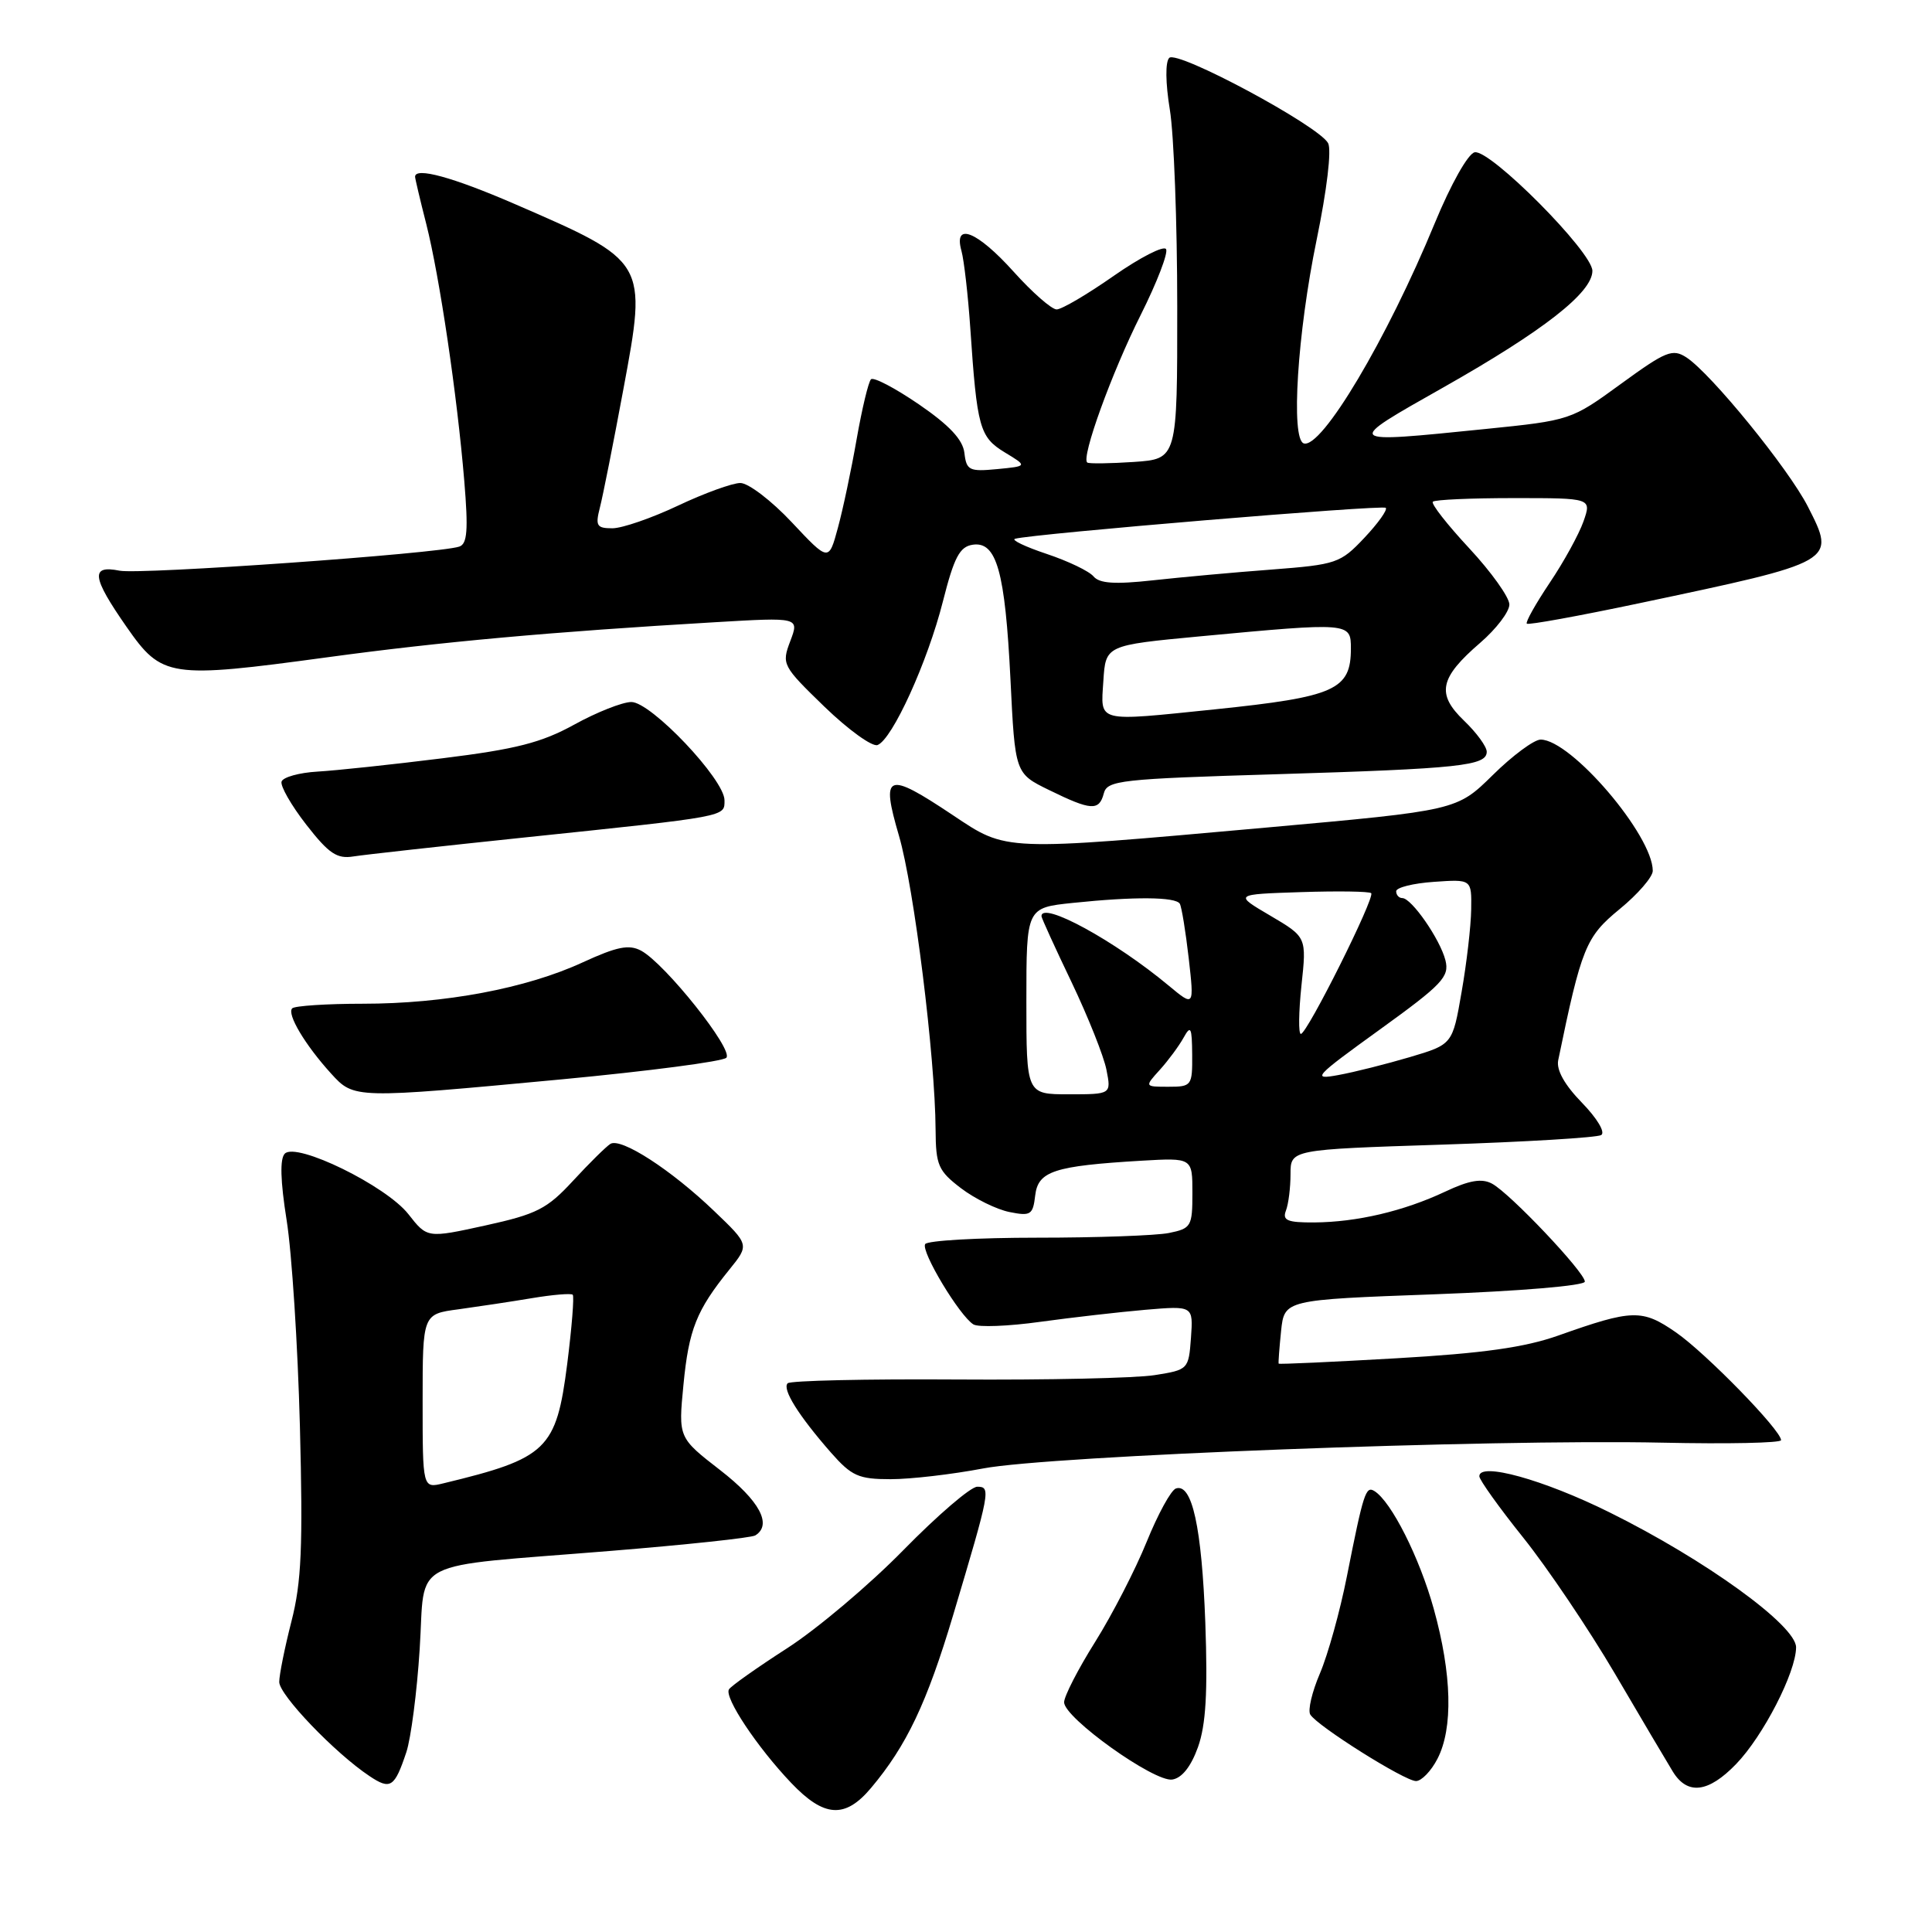 <?xml version="1.0" encoding="UTF-8" standalone="no"?>
<!DOCTYPE svg PUBLIC "-//W3C//DTD SVG 1.1//EN" "http://www.w3.org/Graphics/SVG/1.1/DTD/svg11.dtd" >
<svg xmlns="http://www.w3.org/2000/svg" xmlns:xlink="http://www.w3.org/1999/xlink" version="1.1" viewBox="0 0 256 256">
 <g >
 <path fill="currentColor"
d=" M 115.42 236.91 C 120.13 231.31 122.82 225.65 126.30 214.00 C 131.22 197.51 131.32 197.00 129.49 197.00 C 128.63 197.00 124.24 200.77 119.72 205.38 C 115.20 210.00 108.26 215.85 104.30 218.40 C 100.34 220.95 96.87 223.40 96.59 223.85 C 95.94 224.91 100.31 231.49 104.84 236.25 C 109.20 240.83 111.98 241.01 115.42 236.91 Z  M 53.84 232.18 C 54.45 230.35 55.25 224.20 55.61 218.51 C 56.41 206.28 53.59 207.73 80.83 205.51 C 90.90 204.69 99.57 203.77 100.08 203.45 C 102.36 202.04 100.65 198.85 95.44 194.81 C 89.88 190.50 89.88 190.50 90.56 183.50 C 91.27 176.16 92.28 173.62 96.65 168.22 C 99.30 164.94 99.30 164.94 94.64 160.48 C 88.93 155.00 82.29 150.71 80.88 151.57 C 80.31 151.93 78.09 154.12 75.94 156.45 C 72.49 160.19 71.14 160.88 64.32 162.38 C 56.61 164.07 56.61 164.07 54.12 160.89 C 51.18 157.13 39.29 151.31 37.74 152.86 C 37.07 153.53 37.15 156.46 37.98 161.68 C 38.67 165.98 39.46 178.28 39.74 189.00 C 40.15 204.95 39.95 209.65 38.62 214.83 C 37.73 218.31 37.00 221.93 37.00 222.87 C 37.00 224.59 44.40 232.31 48.96 235.34 C 51.74 237.20 52.28 236.85 53.84 232.18 Z  M 230.04 233.75 C 233.63 230.04 237.98 221.58 237.99 218.28 C 238.00 215.39 225.97 206.68 213.26 200.39 C 204.51 196.05 195.98 193.69 196.02 195.62 C 196.03 196.10 198.65 199.77 201.85 203.76 C 205.05 207.76 210.51 215.86 213.98 221.76 C 217.44 227.67 220.90 233.51 221.66 234.75 C 223.59 237.89 226.36 237.56 230.04 233.75 Z  M 158.74 231.50 C 159.79 228.54 160.04 224.26 159.71 215.00 C 159.24 202.38 157.96 196.51 155.82 197.23 C 155.17 197.44 153.43 200.63 151.94 204.30 C 150.45 207.98 147.38 213.94 145.12 217.55 C 142.85 221.16 141.00 224.77 141.00 225.56 C 141.00 227.63 152.94 236.16 155.33 235.80 C 156.61 235.60 157.81 234.09 158.74 231.50 Z  M 190.47 233.05 C 192.56 229.01 192.39 221.86 189.98 213.18 C 188.10 206.40 184.35 198.95 182.11 197.57 C 180.97 196.86 180.66 197.83 178.47 208.88 C 177.56 213.50 175.95 219.27 174.90 221.73 C 173.85 224.18 173.27 226.63 173.62 227.19 C 174.57 228.73 186.13 236.00 187.63 236.00 C 188.35 236.00 189.64 234.67 190.47 233.05 Z  M 130.26 194.58 C 139.10 192.89 197.38 190.67 220.25 191.16 C 228.91 191.35 236.00 191.20 236.00 190.83 C 236.00 189.51 226.05 179.31 222.09 176.56 C 217.59 173.44 216.32 173.48 206.50 176.96 C 202.04 178.54 196.51 179.32 185.02 179.98 C 176.51 180.47 169.49 180.79 169.43 180.69 C 169.37 180.58 169.52 178.64 169.75 176.36 C 170.19 172.23 170.19 172.23 190.09 171.50 C 201.39 171.08 210.00 170.36 210.00 169.82 C 210.00 168.59 200.08 158.11 197.70 156.84 C 196.34 156.11 194.69 156.39 191.47 157.91 C 185.98 160.49 179.78 161.94 174.14 161.98 C 170.58 162.00 169.90 161.71 170.39 160.42 C 170.73 159.55 171.00 157.37 171.00 155.58 C 171.00 152.32 171.00 152.32 191.08 151.67 C 202.12 151.31 211.61 150.74 212.17 150.40 C 212.74 150.04 211.63 148.19 209.62 146.12 C 207.31 143.75 206.21 141.78 206.47 140.49 C 209.55 125.56 210.12 124.14 214.60 120.47 C 217.02 118.49 219.00 116.20 219.00 115.39 C 219.00 110.68 208.17 98.00 204.14 98.00 C 203.28 98.00 200.42 100.11 197.80 102.70 C 193.03 107.39 193.03 107.39 167.77 109.66 C 132.67 112.80 133.48 112.83 126.24 108.00 C 117.47 102.15 116.69 102.45 119.12 110.75 C 121.11 117.55 123.92 140.07 123.97 149.70 C 124.00 154.40 124.32 155.14 127.33 157.44 C 129.17 158.84 132.06 160.26 133.76 160.60 C 136.58 161.17 136.87 160.97 137.17 158.40 C 137.55 155.18 139.66 154.49 151.25 153.80 C 158.00 153.41 158.00 153.41 158.00 158.08 C 158.00 162.51 157.84 162.78 154.88 163.38 C 153.16 163.72 145.31 164.00 137.43 164.00 C 129.56 164.00 122.88 164.38 122.59 164.85 C 122.00 165.81 127.14 174.35 128.98 175.49 C 129.63 175.89 133.61 175.74 137.83 175.15 C 142.05 174.57 148.34 173.85 151.81 173.55 C 158.11 173.02 158.11 173.02 157.81 177.26 C 157.50 181.45 157.45 181.51 153.00 182.21 C 150.53 182.61 138.72 182.87 126.76 182.79 C 114.80 182.71 104.73 182.94 104.37 183.29 C 103.61 184.06 105.81 187.57 110.10 192.47 C 112.85 195.59 113.76 196.00 118.02 196.00 C 120.66 196.00 126.17 195.36 130.26 194.58 Z  M 74.43 143.02 C 85.94 141.93 95.75 140.65 96.24 140.16 C 97.26 139.14 88.12 127.67 84.95 125.97 C 83.34 125.11 81.76 125.43 77.21 127.52 C 69.74 130.97 58.94 133.00 48.08 133.00 C 43.27 133.00 39.06 133.28 38.72 133.61 C 37.98 134.36 40.44 138.48 43.87 142.25 C 46.92 145.60 46.91 145.60 74.43 143.02 Z  M 69.50 110.97 C 96.60 108.14 96.00 108.25 96.00 106.04 C 96.00 103.27 86.25 93.00 83.65 93.02 C 82.47 93.03 79.07 94.37 76.10 96.01 C 71.74 98.41 68.39 99.27 58.60 100.48 C 51.95 101.31 44.51 102.10 42.08 102.24 C 39.65 102.38 37.50 102.98 37.31 103.56 C 37.12 104.14 38.59 106.71 40.58 109.27 C 43.58 113.12 44.65 113.84 46.85 113.48 C 48.31 113.25 58.50 112.12 69.50 110.97 Z  M 146.26 105.13 C 146.71 103.40 148.42 103.21 169.12 102.59 C 193.47 101.85 197.00 101.47 197.00 99.61 C 197.00 98.93 195.65 97.08 193.99 95.49 C 190.30 91.95 190.74 89.82 196.14 85.17 C 198.26 83.34 200.00 81.06 200.00 80.10 C 200.00 79.15 197.61 75.80 194.69 72.66 C 191.77 69.52 189.59 66.74 189.86 66.48 C 190.12 66.21 194.96 66.00 200.61 66.00 C 210.90 66.00 210.90 66.00 209.82 69.09 C 209.22 70.79 207.21 74.46 205.34 77.23 C 203.48 80.01 202.11 82.44 202.31 82.64 C 202.51 82.84 209.16 81.63 217.08 79.96 C 243.42 74.40 243.29 74.47 239.55 67.12 C 236.98 62.09 226.73 49.50 223.46 47.36 C 221.62 46.17 220.75 46.52 214.79 50.86 C 208.19 55.67 208.11 55.70 196.77 56.85 C 177.92 58.76 178.00 58.83 191.26 51.33 C 204.53 43.82 211.00 38.76 211.00 35.89 C 211.00 33.39 197.45 19.76 195.40 20.18 C 194.52 20.36 192.24 24.42 190.12 29.56 C 183.79 44.93 175.10 59.53 172.75 58.75 C 171.02 58.17 171.91 44.15 174.46 31.78 C 175.82 25.19 176.46 19.86 175.98 18.97 C 174.76 16.68 156.00 6.60 154.93 7.67 C 154.40 8.20 154.43 10.99 155.01 14.53 C 155.55 17.81 155.99 29.57 155.99 40.66 C 156.00 60.81 156.00 60.81 150.25 61.21 C 147.09 61.42 144.31 61.46 144.07 61.29 C 143.22 60.67 147.32 49.35 151.16 41.71 C 153.31 37.42 154.81 33.51 154.51 33.01 C 154.20 32.51 151.08 34.11 147.58 36.55 C 144.08 39.00 140.68 41.00 140.01 41.00 C 139.35 41.00 136.78 38.75 134.31 36.00 C 129.47 30.62 126.31 29.36 127.40 33.25 C 127.74 34.49 128.27 39.10 128.57 43.50 C 129.46 56.67 129.80 57.91 133.13 59.94 C 136.16 61.77 136.16 61.77 132.12 62.16 C 128.44 62.51 128.06 62.33 127.79 60.03 C 127.59 58.26 125.81 56.36 121.76 53.58 C 118.60 51.42 115.75 49.92 115.41 50.26 C 115.07 50.60 114.22 54.16 113.51 58.19 C 112.81 62.21 111.69 67.51 111.02 69.96 C 109.81 74.42 109.81 74.42 104.92 69.21 C 102.23 66.34 99.16 64.00 98.10 64.00 C 97.05 64.00 93.33 65.35 89.84 67.00 C 86.35 68.65 82.44 70.00 81.14 70.00 C 79.06 70.00 78.87 69.67 79.49 67.25 C 79.88 65.74 81.28 58.69 82.60 51.58 C 85.76 34.58 85.82 34.67 68.13 27.00 C 60.00 23.48 55.00 22.11 55.00 23.42 C 55.00 23.65 55.66 26.46 56.48 29.67 C 58.25 36.66 60.58 52.40 61.52 63.74 C 62.06 70.25 61.92 72.08 60.85 72.43 C 58.00 73.37 18.57 76.16 15.85 75.62 C 11.96 74.84 12.16 76.45 16.78 83.08 C 21.46 89.79 22.41 89.94 43.40 87.09 C 58.37 85.05 73.10 83.72 94.70 82.45 C 105.91 81.79 105.91 81.79 104.72 84.94 C 103.55 88.02 103.66 88.23 109.26 93.66 C 112.42 96.71 115.58 98.99 116.28 98.72 C 118.24 97.97 122.91 87.71 124.94 79.69 C 126.42 73.85 127.16 72.44 128.88 72.18 C 132.06 71.70 133.18 75.71 133.89 89.99 C 134.50 102.48 134.50 102.48 139.00 104.68 C 144.59 107.42 145.64 107.48 146.26 105.13 Z  M 56.00 185.67 C 56.00 174.12 56.00 174.12 60.75 173.49 C 63.36 173.13 67.75 172.47 70.50 172.01 C 73.25 171.55 75.67 171.35 75.89 171.56 C 76.10 171.77 75.77 175.89 75.16 180.72 C 73.71 192.08 72.51 193.23 58.75 196.55 C 56.00 197.22 56.00 197.22 56.00 185.67 Z  M 136.00 132.64 C 136.00 120.28 136.00 120.28 142.15 119.64 C 150.31 118.79 155.78 118.83 156.33 119.75 C 156.57 120.16 157.10 123.40 157.51 126.96 C 158.24 133.41 158.24 133.41 154.87 130.61 C 147.71 124.64 138.00 119.35 138.00 121.40 C 138.00 121.63 139.79 125.56 141.99 130.15 C 144.18 134.74 146.26 139.96 146.61 141.75 C 147.25 145.00 147.25 145.00 141.62 145.00 C 136.00 145.00 136.00 145.00 136.00 132.64 Z  M 153.69 141.75 C 154.81 140.51 156.22 138.60 156.83 137.50 C 157.78 135.78 157.94 136.10 157.97 139.75 C 158.00 143.86 157.90 144.00 154.83 144.00 C 151.65 144.00 151.65 144.00 153.69 141.75 Z  M 182.82 136.43 C 191.13 130.43 192.07 129.43 191.53 127.25 C 190.83 124.47 187.04 119.00 185.81 119.00 C 185.37 119.00 185.00 118.59 185.00 118.10 C 185.00 117.60 187.25 117.04 190.00 116.85 C 195.00 116.50 195.00 116.50 194.94 120.50 C 194.91 122.70 194.34 127.63 193.67 131.44 C 192.47 138.39 192.47 138.39 186.82 140.07 C 183.70 140.99 179.44 142.07 177.33 142.45 C 173.76 143.11 174.12 142.71 182.82 136.43 Z  M 172.45 130.58 C 173.14 124.17 173.14 124.17 168.32 121.33 C 163.50 118.50 163.50 118.50 172.38 118.21 C 177.26 118.05 181.45 118.11 181.69 118.35 C 182.24 118.90 173.20 137.00 172.37 137.00 C 172.04 137.00 172.08 134.11 172.45 130.58 Z  M 146.20 90.25 C 146.50 85.50 146.50 85.50 159.00 84.32 C 178.88 82.46 179.00 82.47 179.00 85.93 C 179.00 91.41 176.92 92.34 161.00 93.99 C 145.13 95.62 145.84 95.80 146.20 90.25 Z  M 144.90 76.38 C 144.32 75.68 141.52 74.34 138.67 73.39 C 135.83 72.44 133.95 71.54 134.50 71.39 C 136.85 70.73 183.20 66.86 183.62 67.29 C 183.88 67.55 182.60 69.34 180.78 71.27 C 177.61 74.63 177.09 74.81 168.49 75.47 C 163.54 75.84 156.45 76.49 152.72 76.90 C 147.72 77.45 145.68 77.31 144.90 76.38 Z "/>
</g>
</svg>